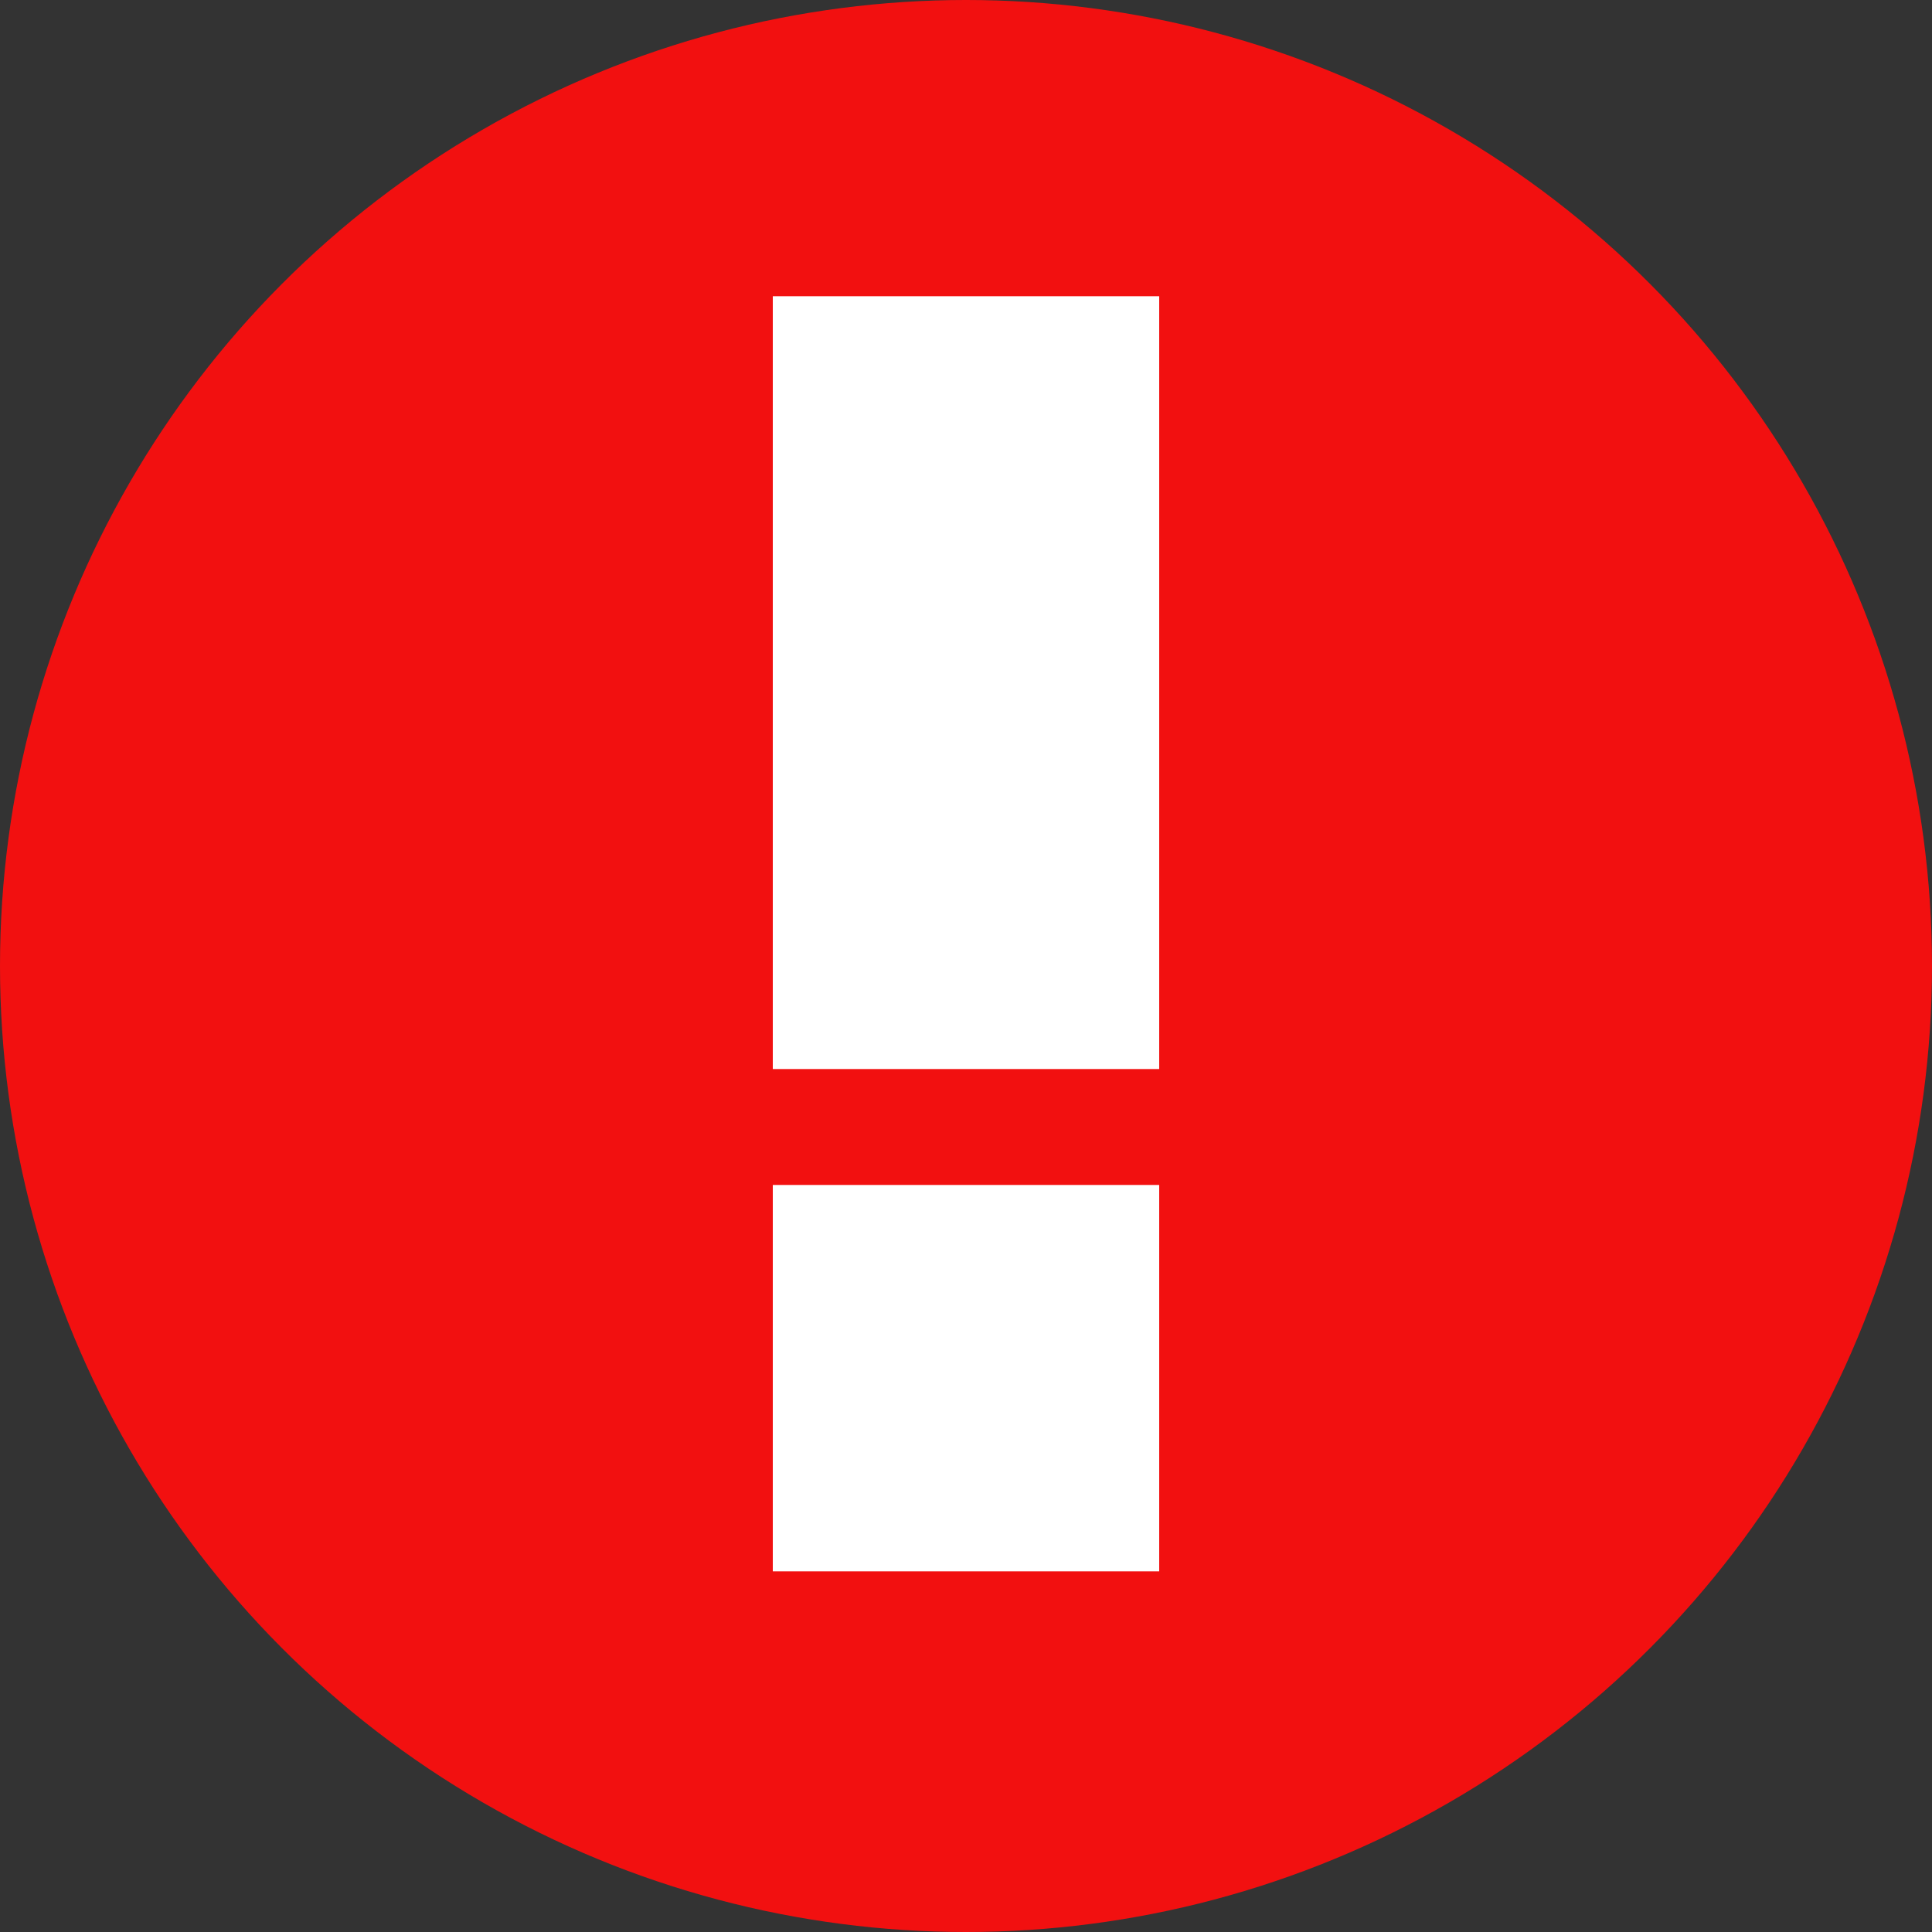 <?xml version="1.0" encoding="utf-8"?>
<!-- Generator: Adobe Illustrator 18.1.1, SVG Export Plug-In . SVG Version: 6.00 Build 0)  -->
<!DOCTYPE svg PUBLIC "-//W3C//DTD SVG 1.1//EN" "http://www.w3.org/Graphics/SVG/1.1/DTD/svg11.dtd">
<svg version="1.1" id="Warstwa_1" xmlns="http://www.w3.org/2000/svg" xmlns:xlink="http://www.w3.org/1999/xlink" x="0px" y="0px"
	 viewBox="0 0 15 15" enable-background="new 0 0 15 15" xml:space="preserve">
<rect x="0" y="0" width="15" height="15" fill="#333333" stroke="none"/>
<g id="Rectangle_48_4_">
	<g>
		<rect x="6" y="6.7" fill-rule="evenodd" clip-rule="evenodd" fill="#FFFFFF" width="3" height="6"/>
	</g>
</g>
<g id="Rectangle_48_copy_2">
	<g>
		<rect x="6" y="2.7" fill-rule="evenodd" clip-rule="evenodd" fill="#FFFFFF" width="3" height="3"/>
	</g>
</g>
<g id="Ellipse_1_copy_2">
	<g>
		<circle fill-rule="evenodd" clip-rule="evenodd" fill="#F21010" cx="7.5" cy="7.5" r="7.5"/>
	</g>
</g>
<g id="Rectangle_48_copy_6">
	<g>
		<rect x="6" y="2.3" fill-rule="evenodd" clip-rule="evenodd" fill="#FFFFFF" width="3" height="6"/>
	</g>
</g>
<g id="Rectangle_48_copy_7">
	<g>
		<rect x="6" y="9.2" fill-rule="evenodd" clip-rule="evenodd" fill="#FFFFFF" width="3" height="3"/>
	</g>
</g>
</svg>
